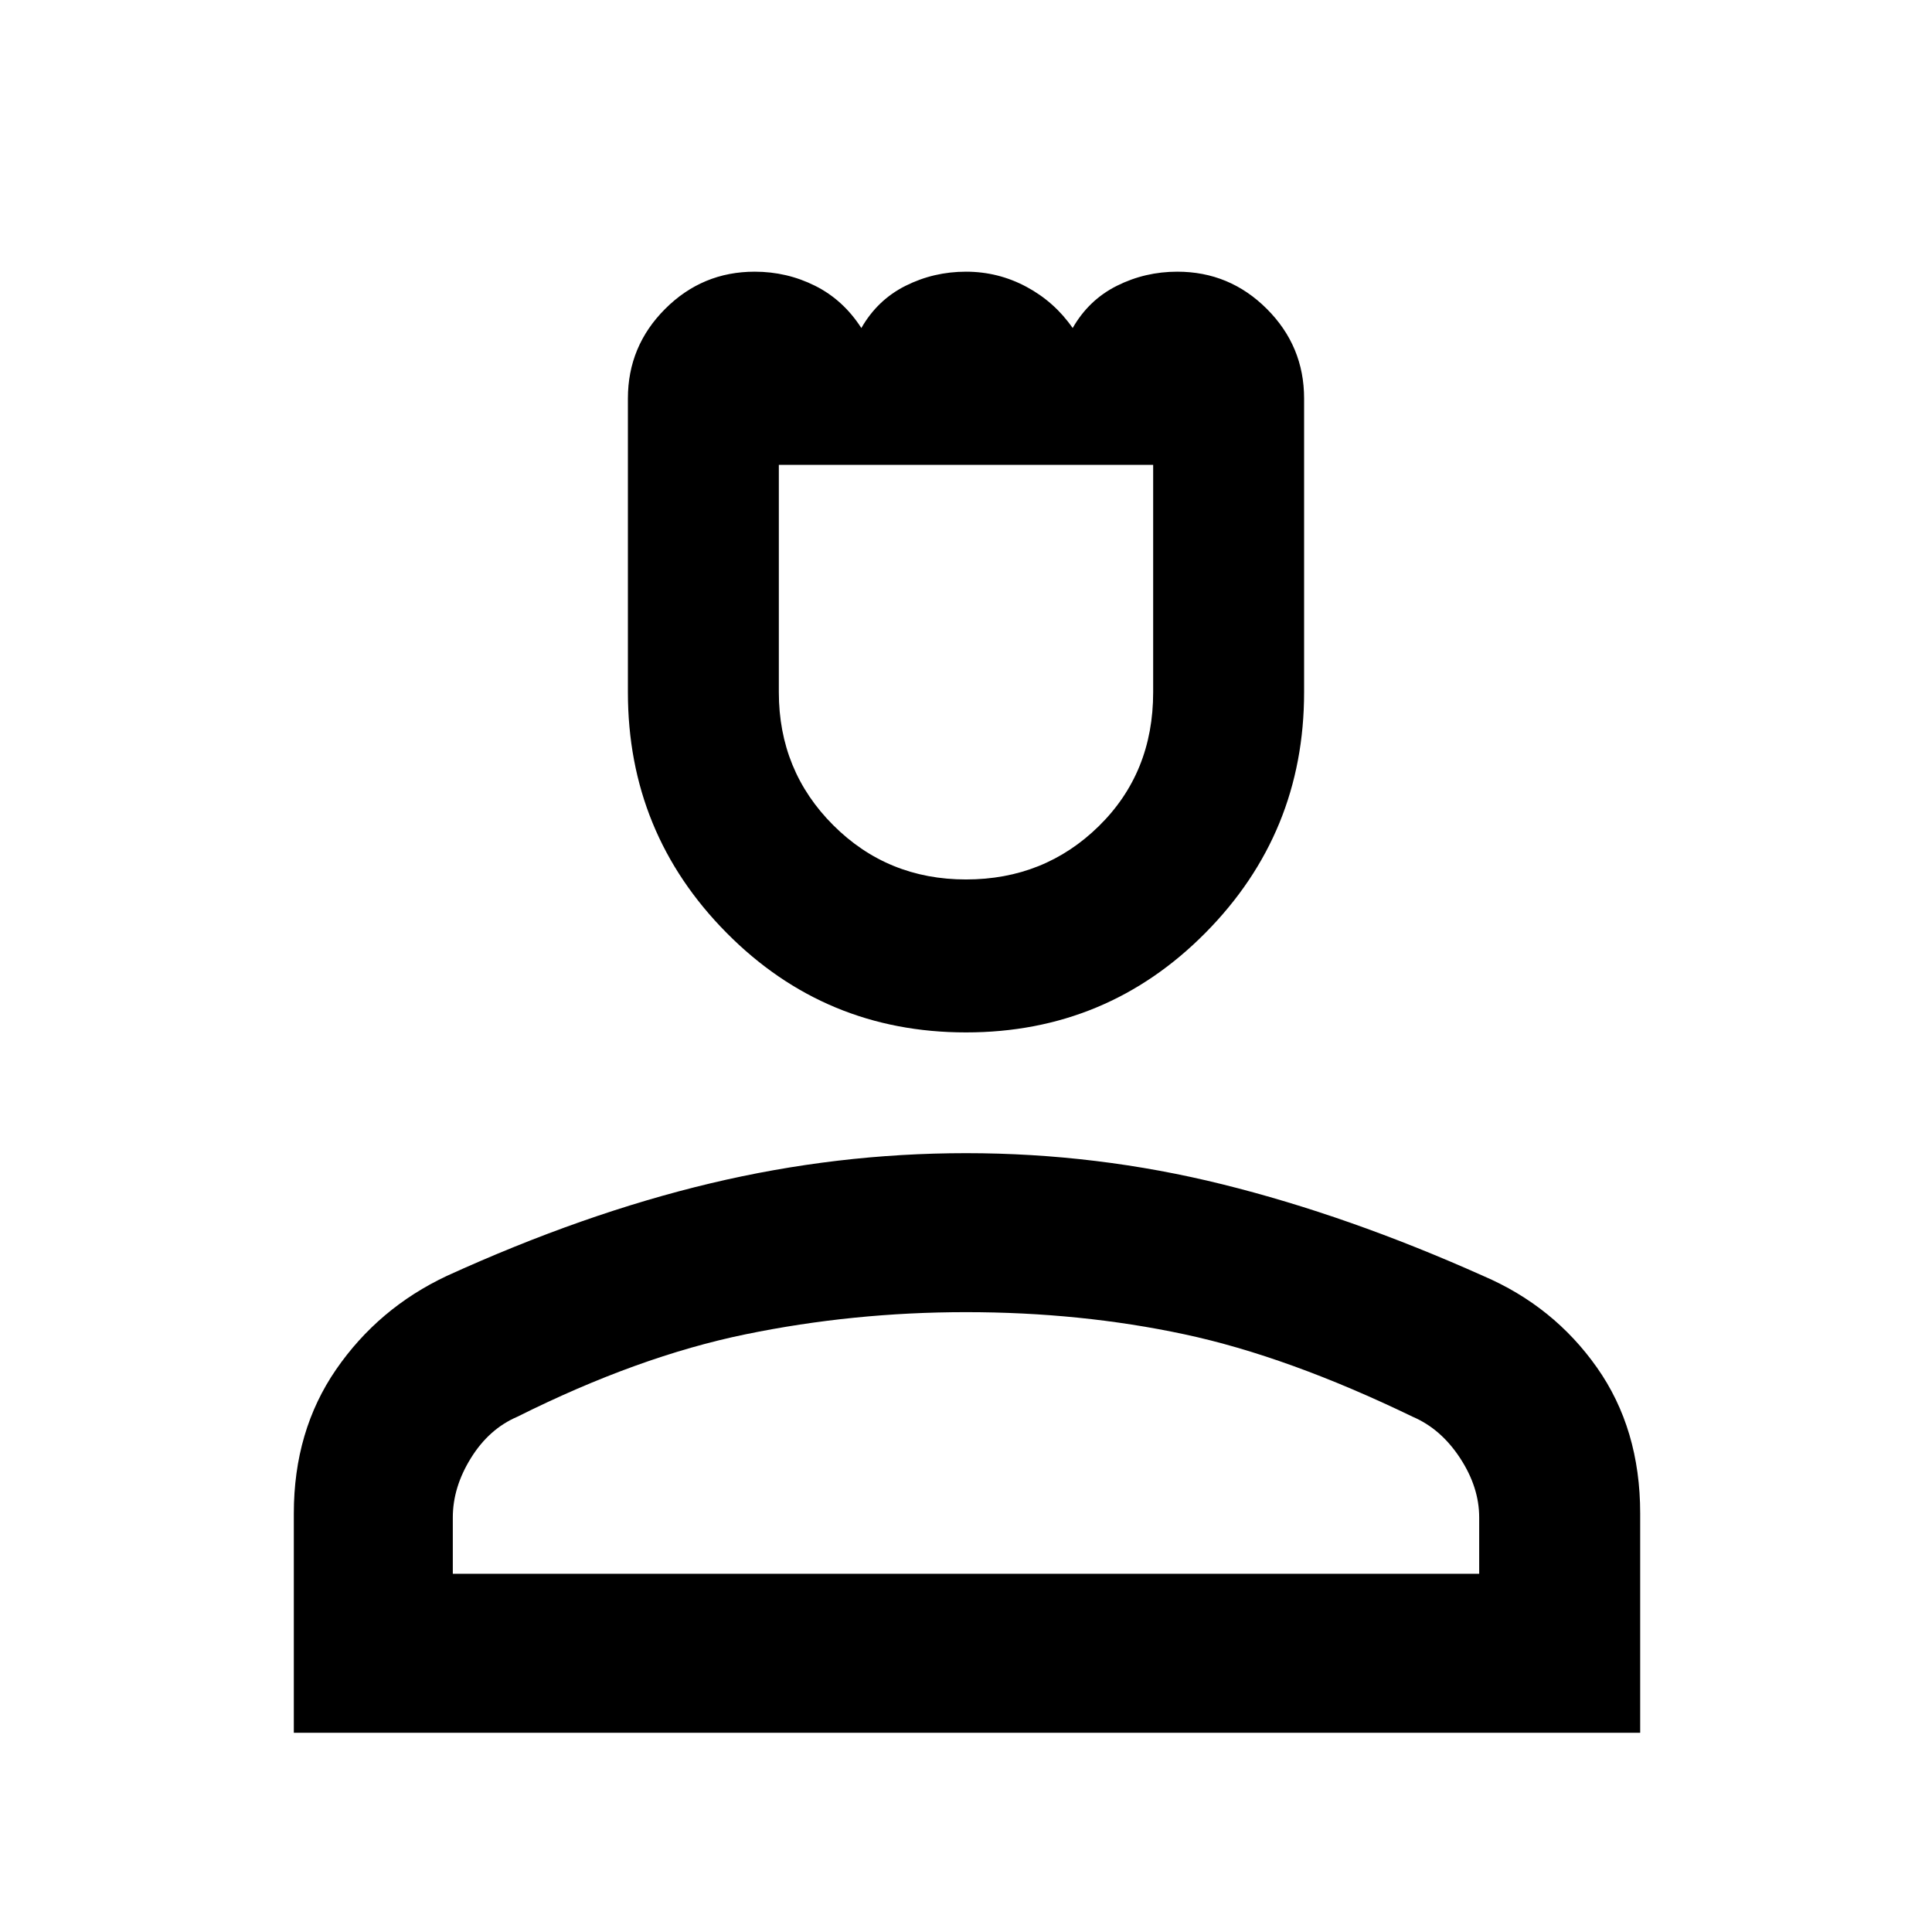 <svg xmlns="http://www.w3.org/2000/svg" width="48" height="48"><path d="M24 25.65q-3.5 0-5.95-2.475T15.6 17.2V9.9q0-1.3.925-2.225t2.225-.925q.8 0 1.5.35t1.15 1.05q.4-.7 1.1-1.05.7-.35 1.5-.35t1.5.375q.7.375 1.15 1.025.4-.7 1.1-1.05.7-.35 1.5-.35 1.3 0 2.225.925T32.4 9.9v7.3q0 3.5-2.45 5.975Q27.5 25.65 24 25.65zm0-3.8q1.95 0 3.3-1.325 1.35-1.325 1.35-3.325v-5.65h-9.3v5.65q0 1.95 1.35 3.3 1.35 1.35 3.3 1.35zM7.3 43.05V37.6q0-2.05 1.05-3.575Q9.4 32.5 11.1 31.7q3.4-1.55 6.55-2.3 3.15-.75 6.35-.75 3.25 0 6.375.775T36.85 31.7q1.75.75 2.825 2.275Q40.75 35.5 40.75 37.6v5.45zm3.95-3.95h25.5v-1.4q0-.75-.475-1.475Q35.8 35.5 35.1 35.2q-3.1-1.5-5.675-2.05Q26.85 32.6 24 32.6q-2.8 0-5.475.55T12.85 35.2q-.7.3-1.15 1.025-.45.725-.45 1.475zm12.75 0zm0-27.55z"/></svg>